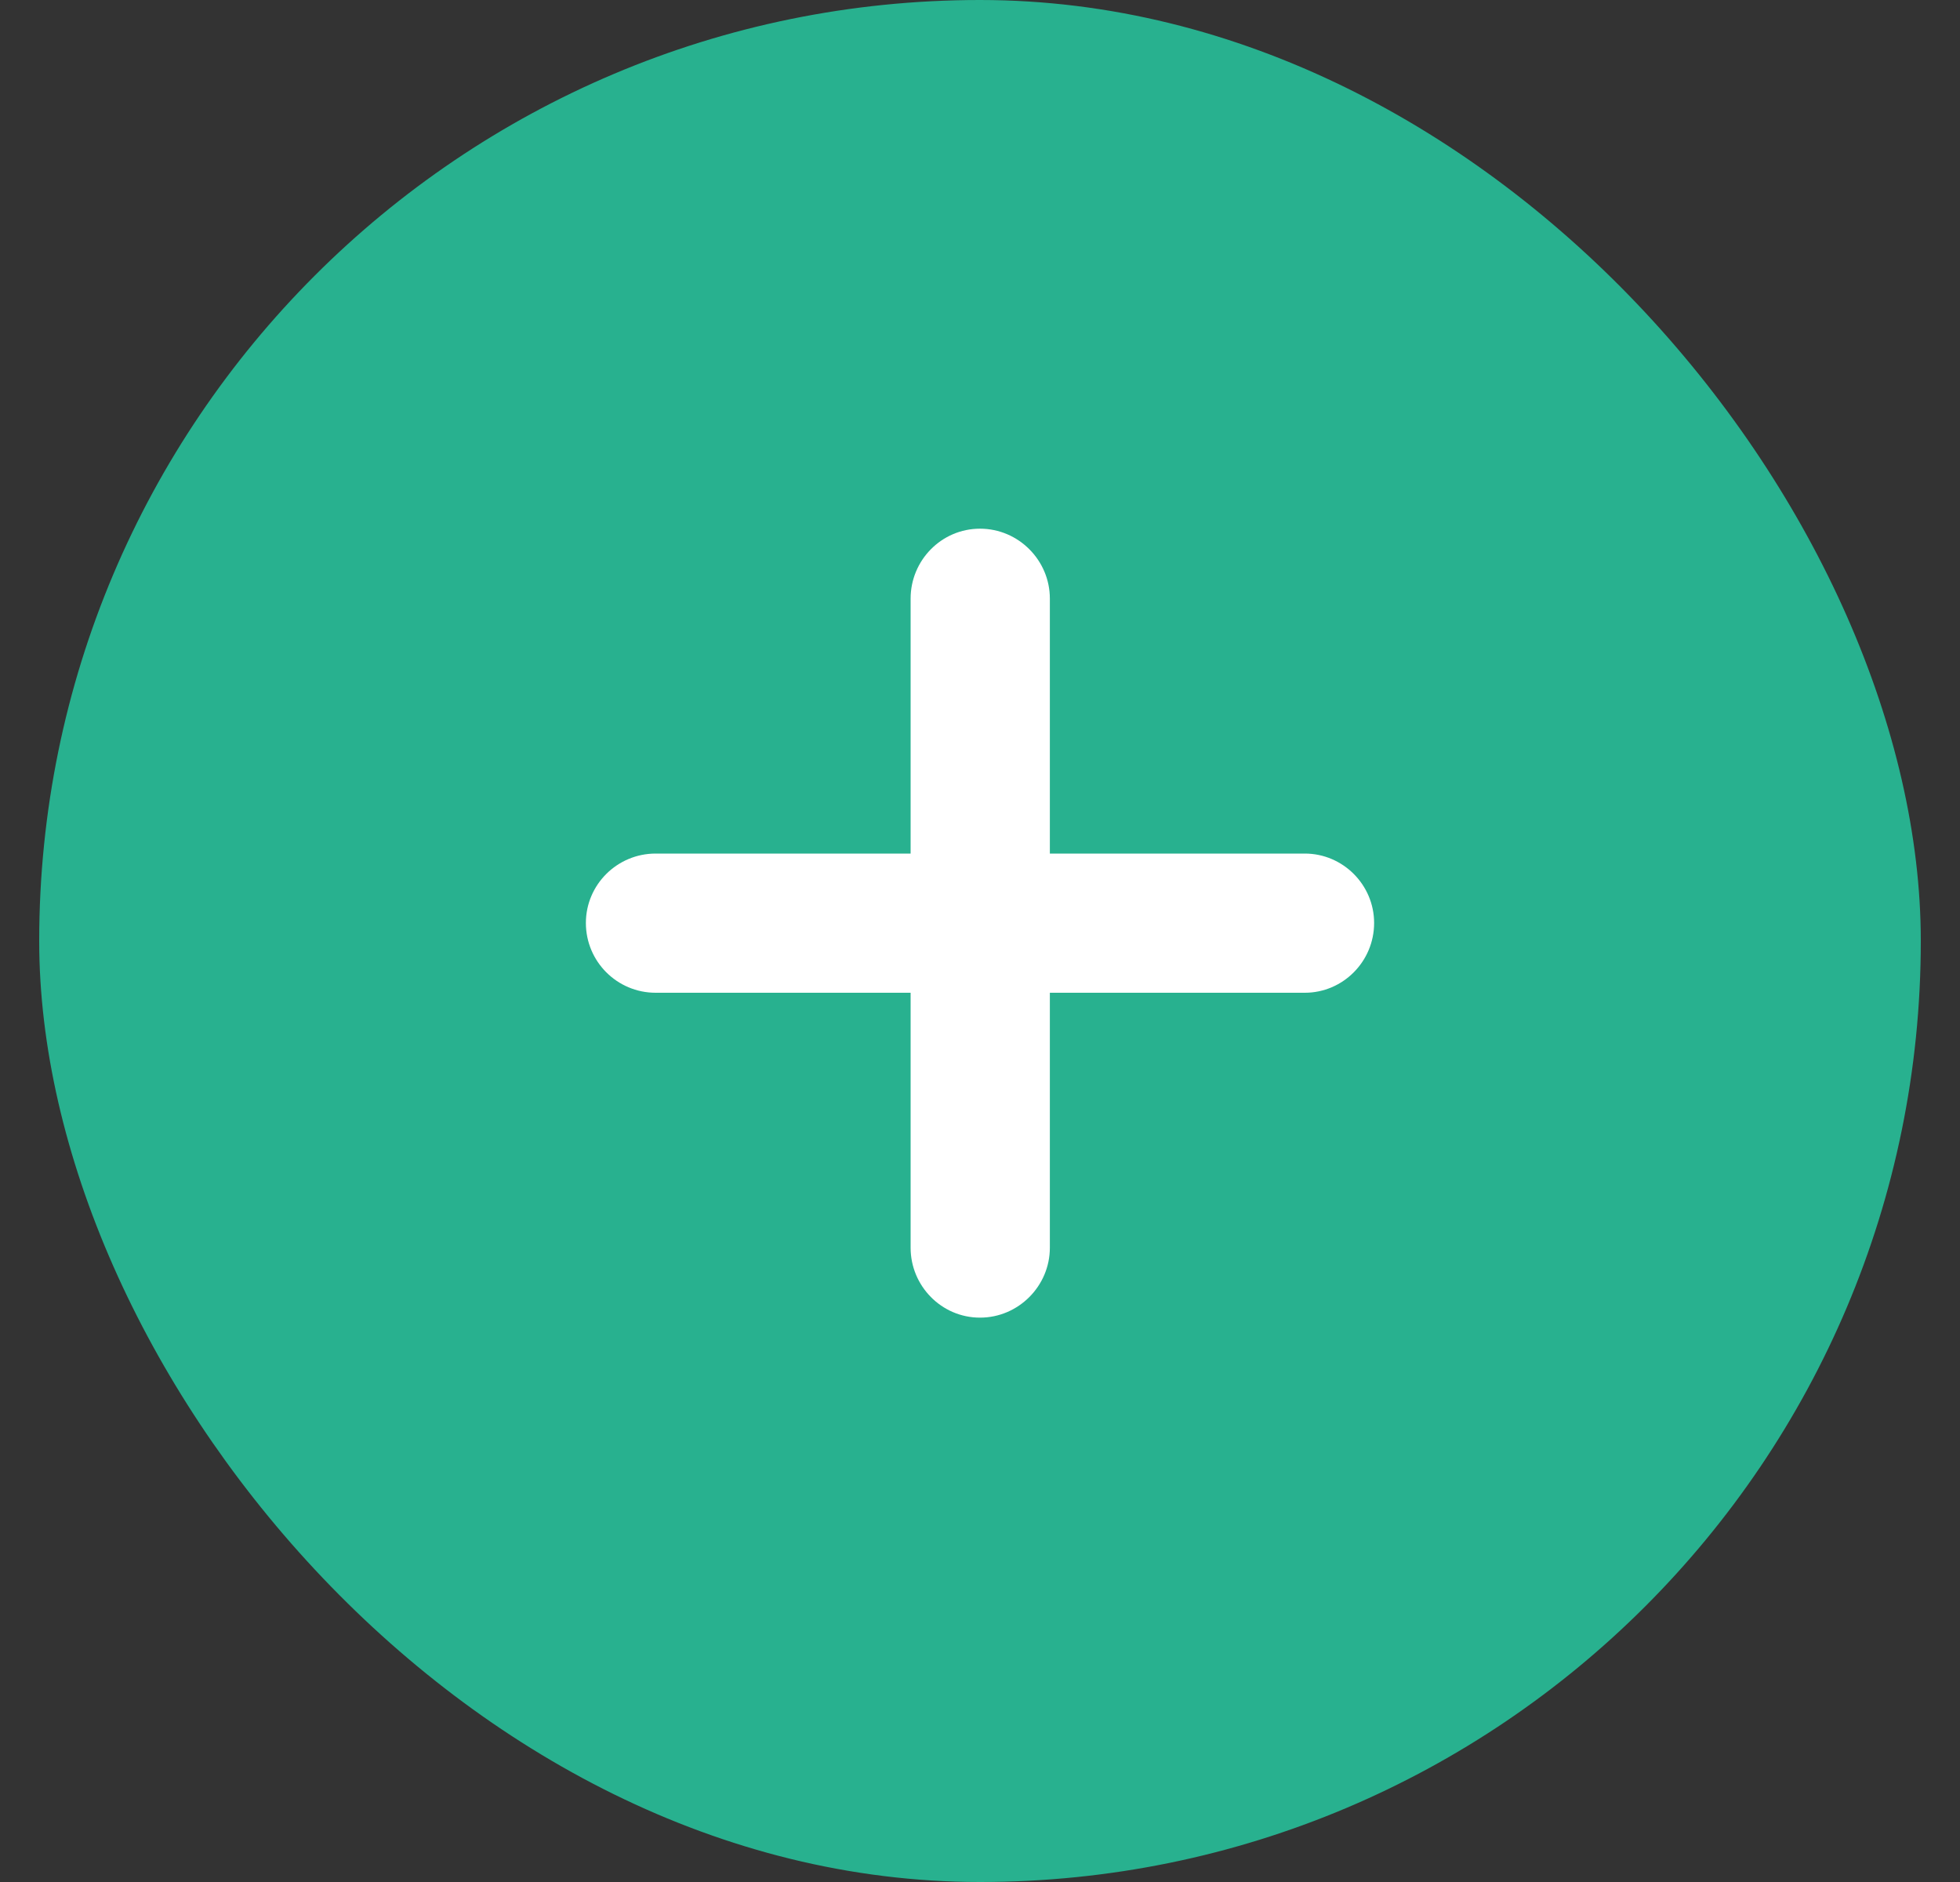 <svg width="25" height="24" viewBox="0 0 25 24" fill="none" xmlns="http://www.w3.org/2000/svg">
<rect x="0" y="0" width="25" height="24" fill="#333333" stroke="none"/>
<rect x="0.5" width="24" height="24" rx="12" fill="#28B18F"/>
<path d="M7.473 11.77C7.473 11.283 7.871 10.885 8.363 10.885H11.615V7.633C11.615 7.146 12.008 6.742 12.5 6.742C12.992 6.742 13.391 7.146 13.391 7.633V10.885H16.643C17.129 10.885 17.527 11.283 17.527 11.77C17.527 12.262 17.129 12.66 16.643 12.66H13.391V15.912C13.391 16.398 12.992 16.803 12.5 16.803C12.008 16.803 11.615 16.398 11.615 15.912V12.66H8.363C7.871 12.66 7.473 12.262 7.473 11.77Z" fill="white"/>
</svg>
